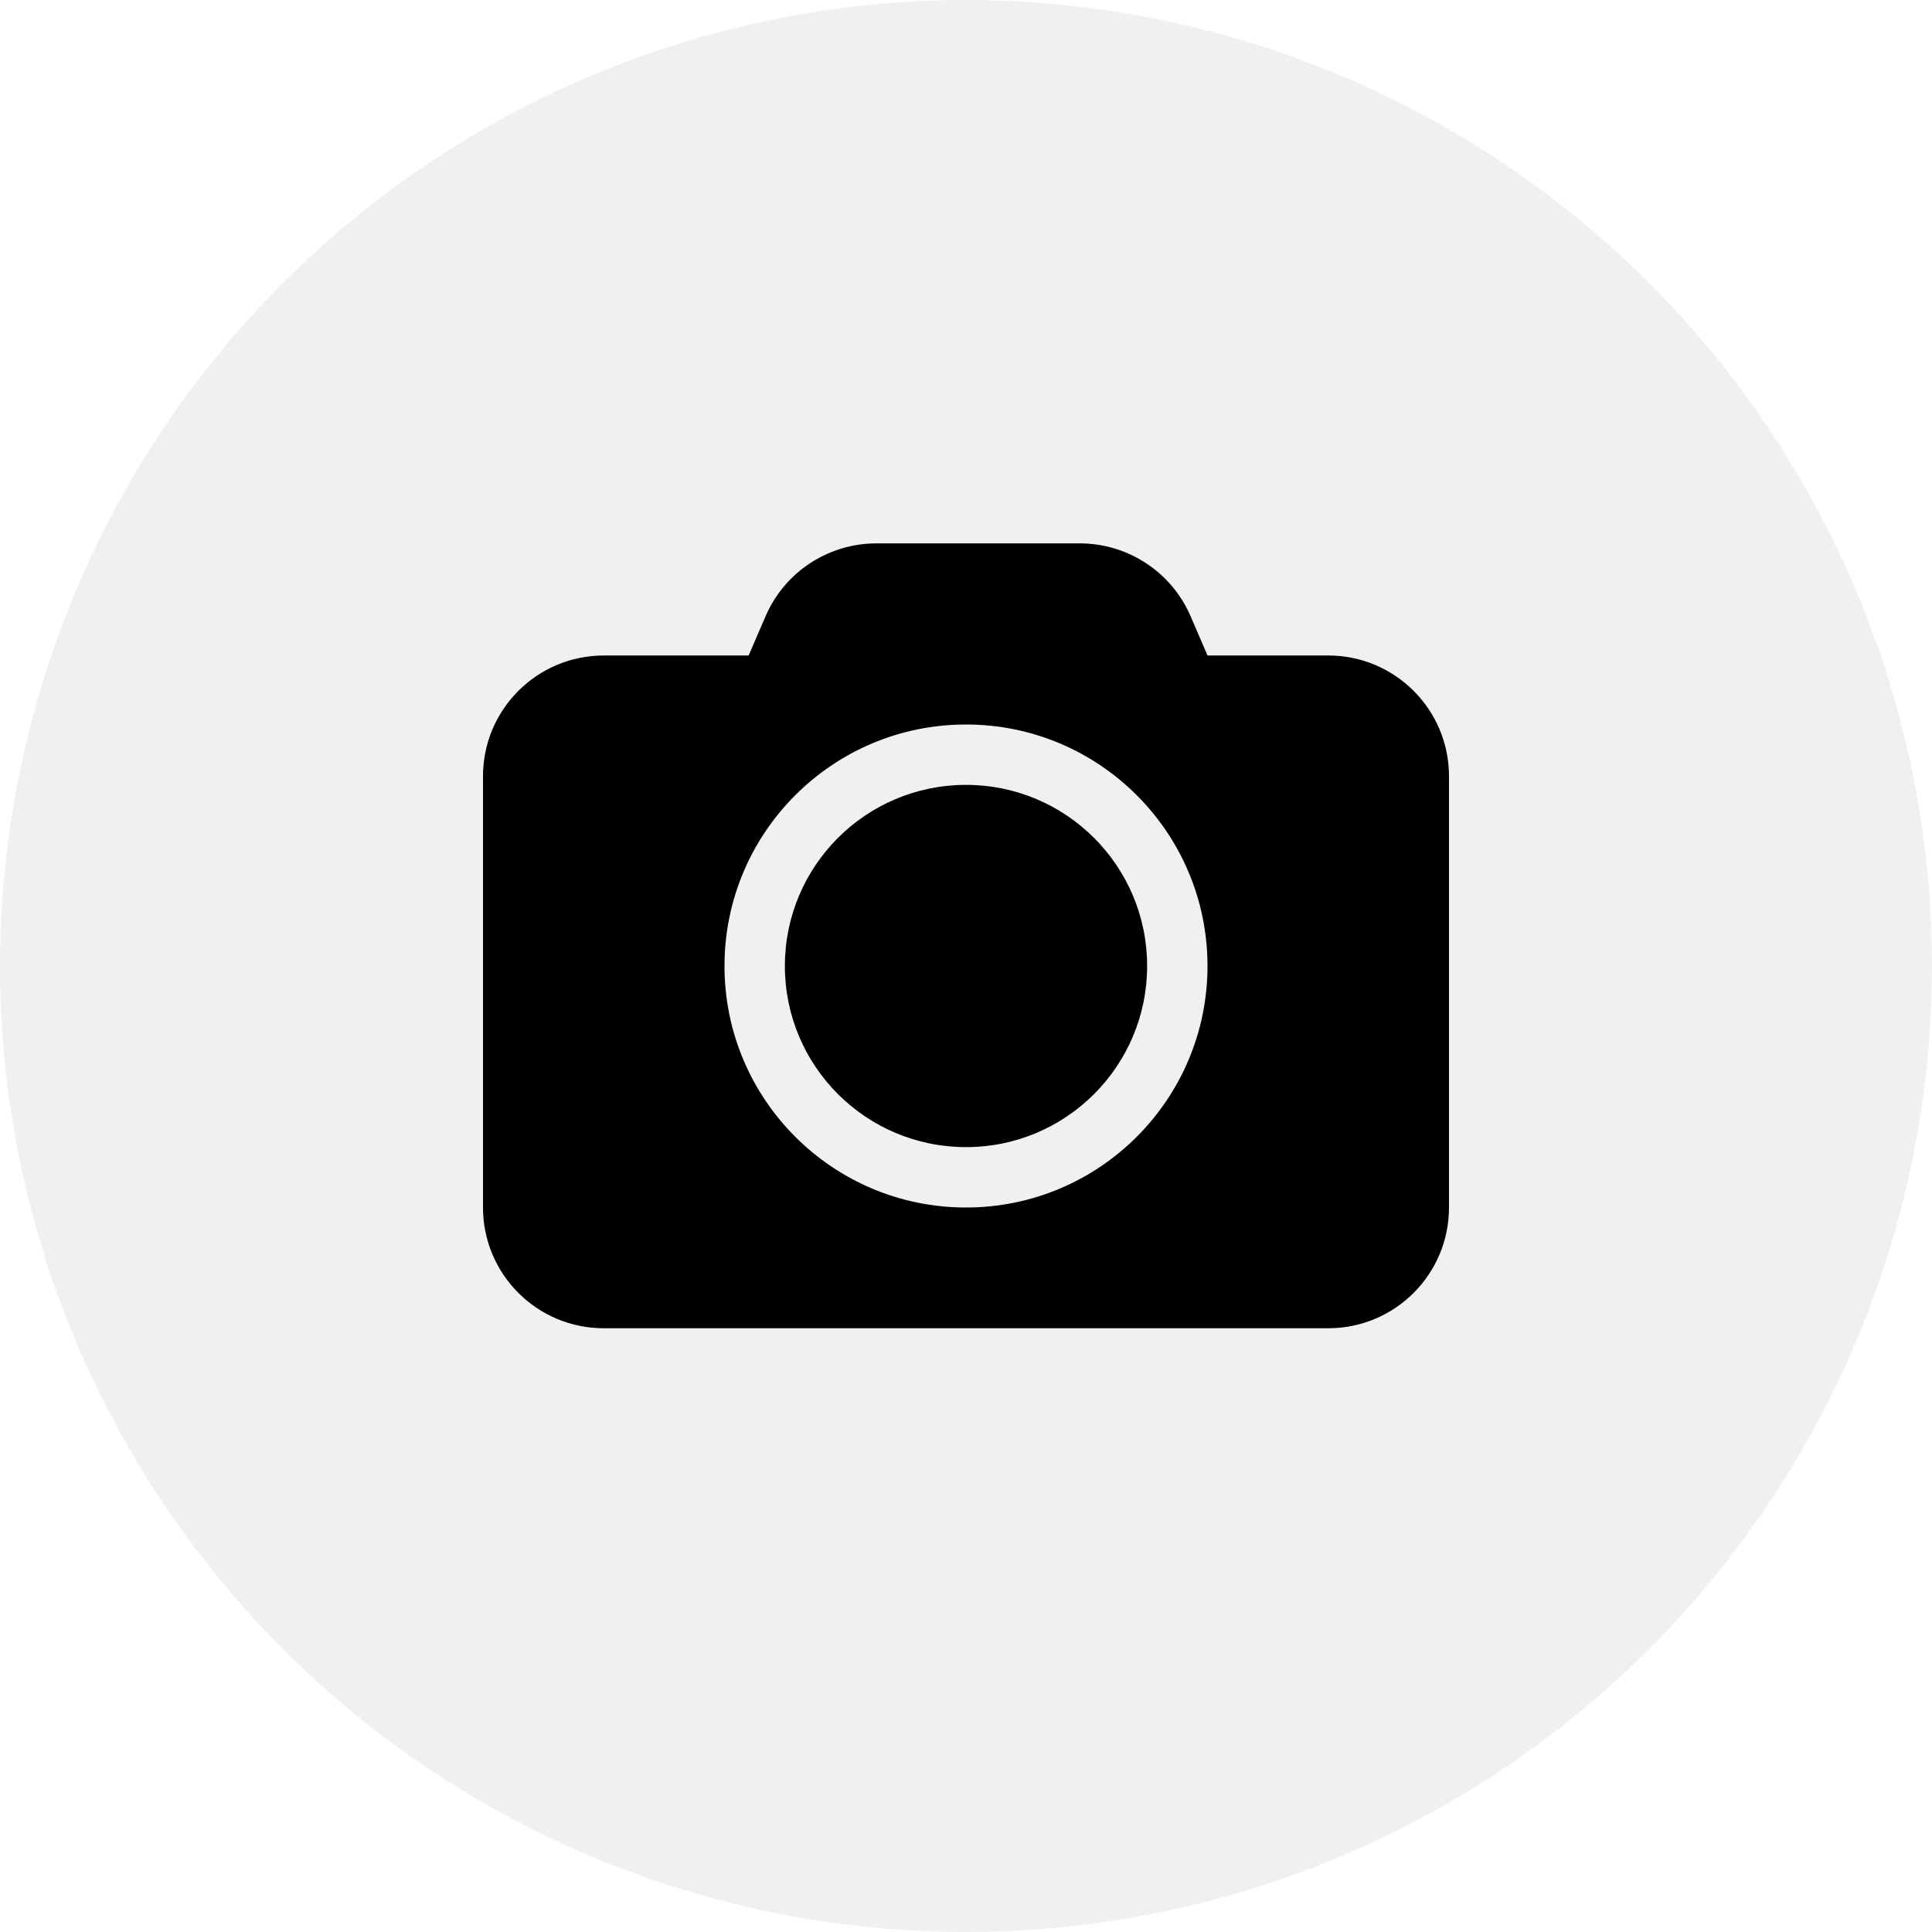 <svg width="32" height="32" viewBox="0 0 32 32" fill="none" xmlns="http://www.w3.org/2000/svg">
<circle cx="16" cy="16" r="16" fill="black" fill-opacity="0.06"/>
<path fill-rule="evenodd" clip-rule="evenodd" d="M12.679 10.209C12.995 9.475 13.717 9 14.516 9H17.884C18.683 9 19.405 9.475 19.721 10.209L19.998 10.852L20 10.857H22C23.105 10.857 24 11.753 24 12.857V20C24 21.105 23.105 22 22 22H10C8.895 22 8 21.105 8 20V12.857C8 11.753 8.895 10.857 10 10.857H12.4L12.402 10.852L12.679 10.209ZM19 16C19 17.657 17.657 19 16 19C14.343 19 13 17.657 13 16C13 14.343 14.343 13 16 13C17.657 13 19 14.343 19 16ZM20 16C20 18.209 18.209 20 16 20C13.791 20 12 18.209 12 16C12 13.791 13.791 12 16 12C18.209 12 20 13.791 20 16Z" fill="black"/>
</svg>
